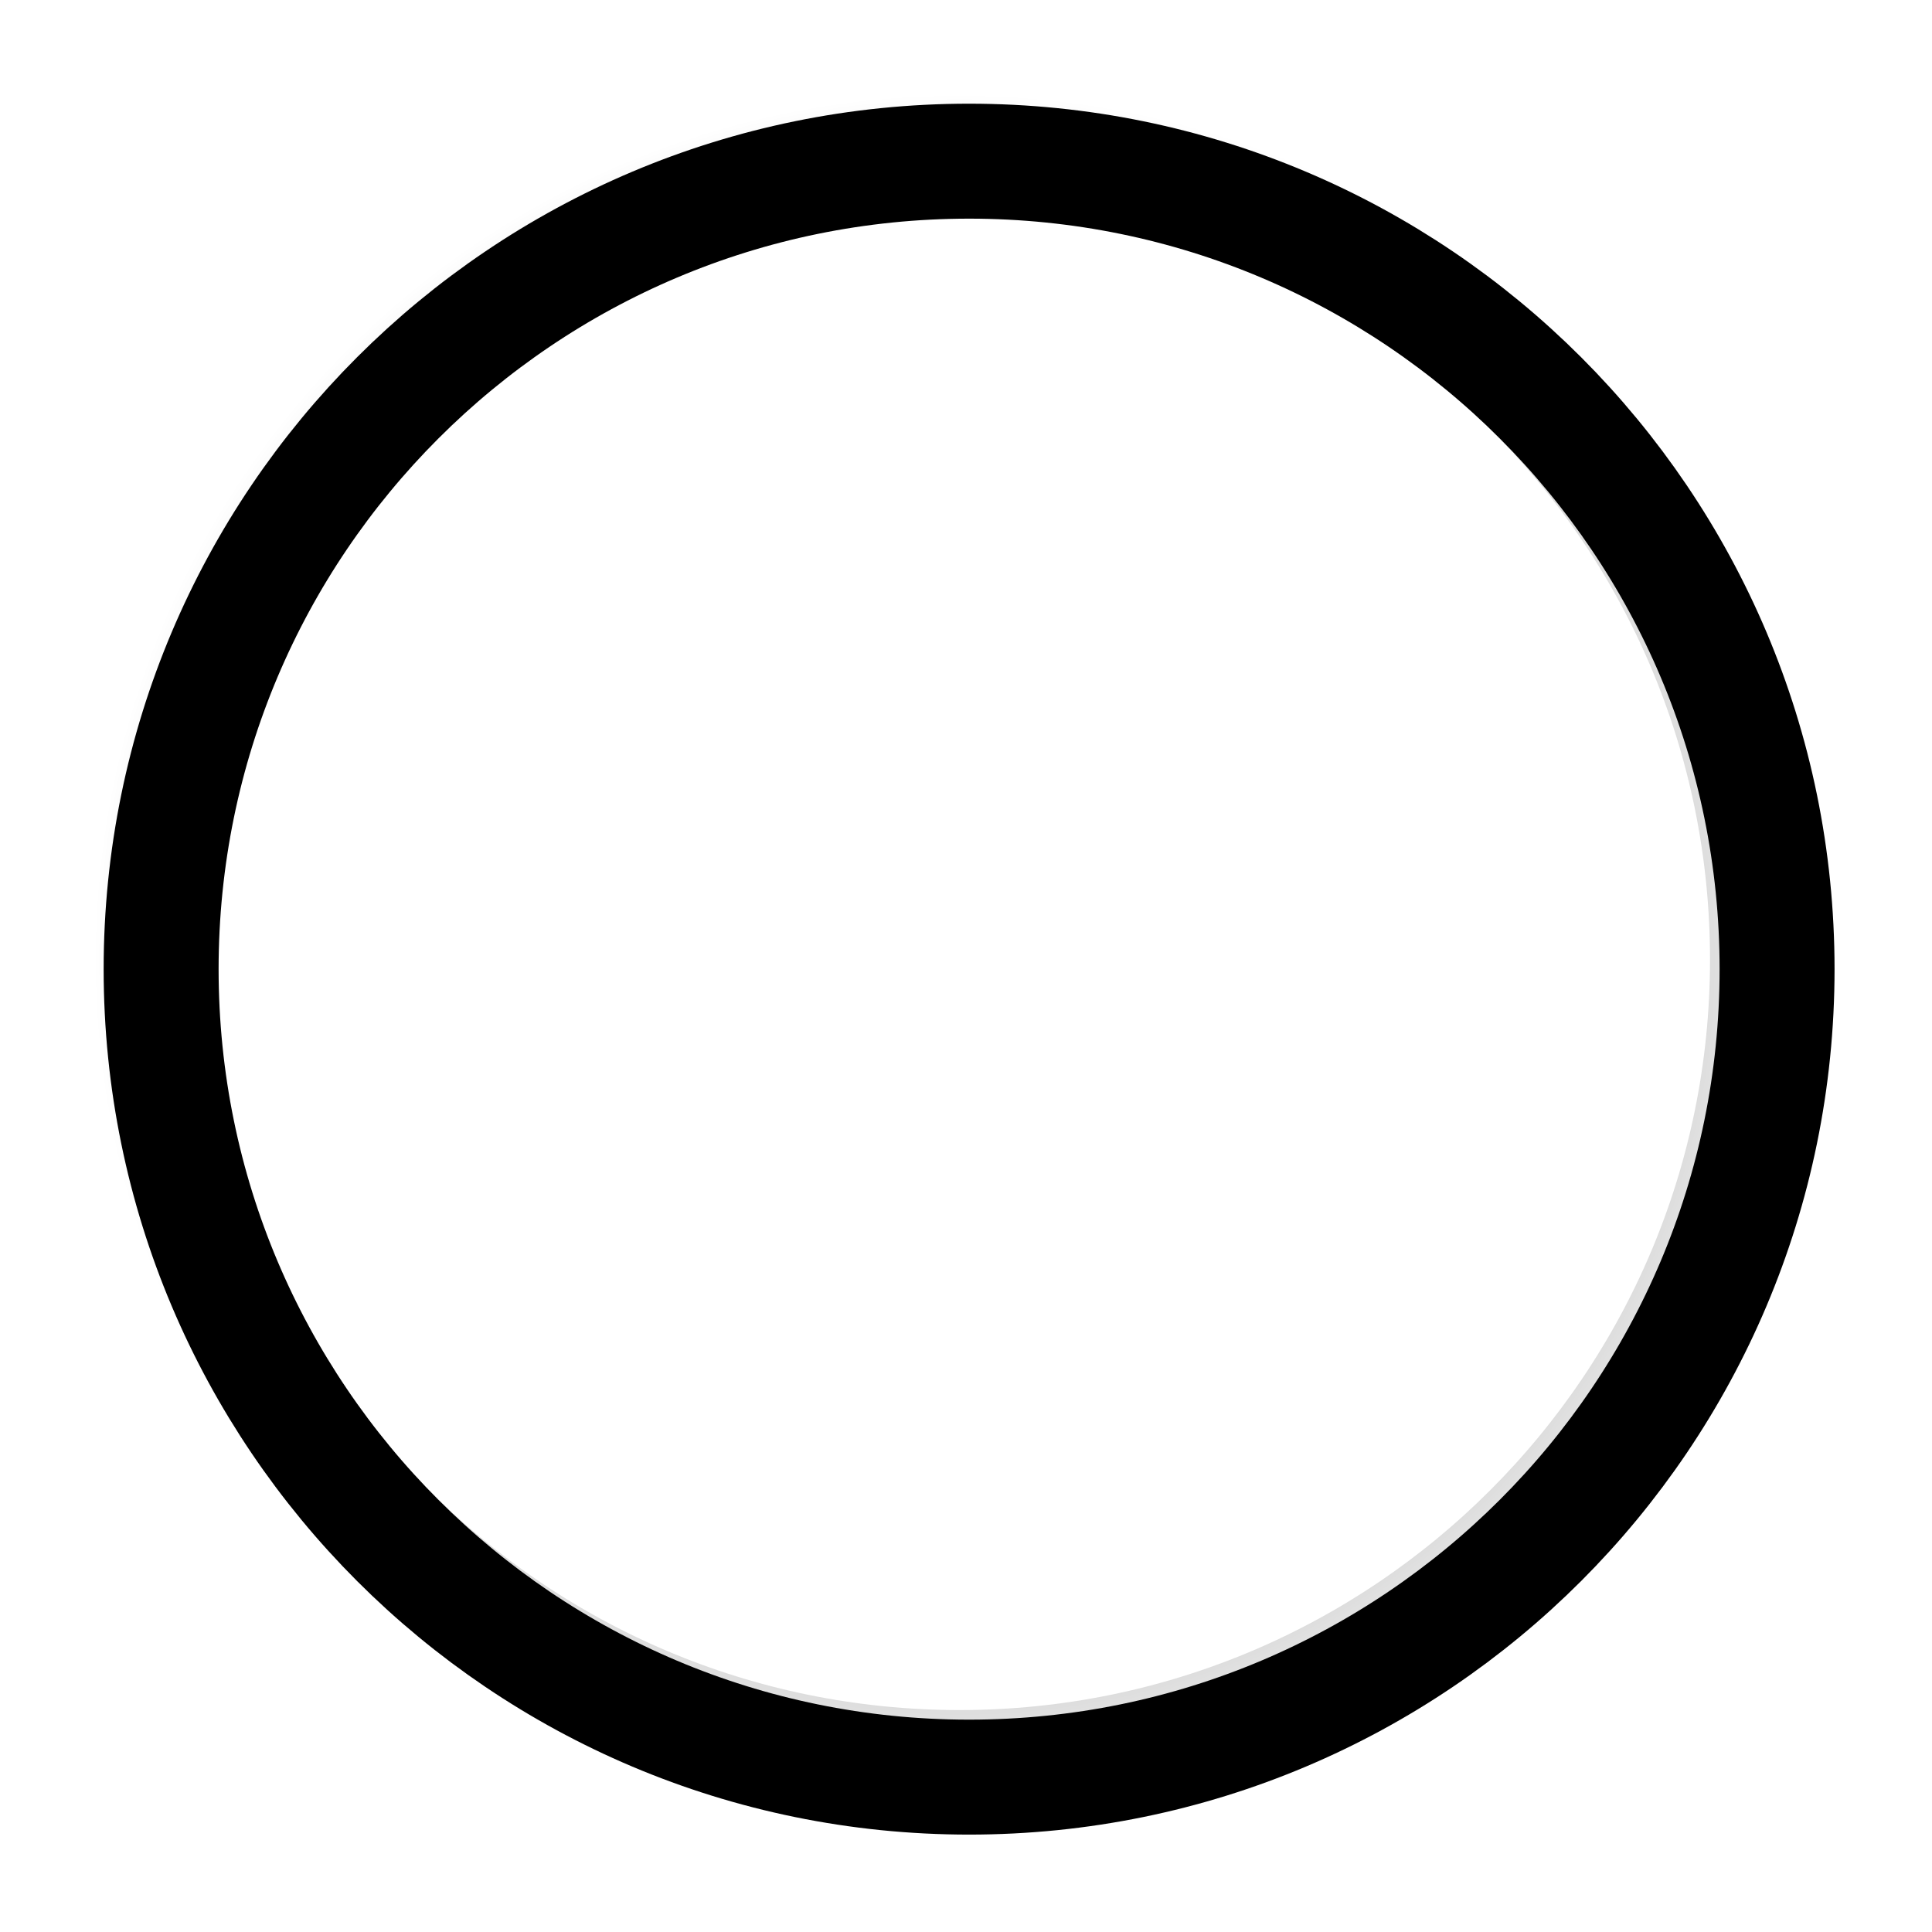 <?xml version="1.0" encoding="UTF-8" standalone="no"?>
<svg
   xmlns:dc="http://purl.org/dc/elements/1.1/"
   xmlns:cc="http://creativecommons.org/ns#"
   xmlns:rdf="http://www.w3.org/1999/02/22-rdf-syntax-ns#"
   xmlns:svg="http://www.w3.org/2000/svg"
   xmlns="http://www.w3.org/2000/svg"
   xmlns:xlink="http://www.w3.org/1999/xlink"
   xmlns:sodipodi="http://sodipodi.sourceforge.net/DTD/sodipodi-0.dtd"
   xmlns:inkscape="http://www.inkscape.org/namespaces/inkscape"
   width="24"
   height="24"
   id="svg2"
   version="1.1"
   inkscape:version="0.48.3.1 r9886"
   sodipodi:docname="radiobutton-off.svg">
  <sodipodi:namedview
     pagecolor="#ffffff"
     bordercolor="#666666"
     borderopacity="1"
     objecttolerance="10"
     gridtolerance="10"
     guidetolerance="10"
     inkscape:pageopacity="0"
     inkscape:pageshadow="2"
     inkscape:window-width="855"
     inkscape:window-height="500"
     id="namedview21"
     showgrid="false"
     inkscape:zoom="8.8805916"
     inkscape:cx="7.6582317"
     inkscape:cy="12.631675"
     inkscape:window-x="284"
     inkscape:window-y="575"
     inkscape:window-maximized="0"
     inkscape:current-layer="g11"
     fit-margin-top="0"
     fit-margin-left="0"
     fit-margin-right="0"
     fit-margin-bottom="0" />
  <title
     id="title4">selected button</title>
  <defs
     id="defs6">
    <linearGradient
       inkscape:collect="always"
       id="linearGradient4337">
      <stop
         style="stop-color:#000000;stop-opacity:1;"
         offset="0"
         id="stop4339" />
      <stop
         style="stop-color:#000000;stop-opacity:0;"
         offset="1"
         id="stop4341" />
    </linearGradient>
    <filter
       id="filter4352"
       color-interpolation-filters="sRGB">
      <feGaussianBlur
         id="feGaussianBlur4354"
         stdDeviation="4.506" />
    </filter>
    <radialGradient
       inkscape:collect="always"
       xlink:href="#linearGradient4337"
       id="radialGradient4343"
       cx="105.517"
       cy="104.841"
       fx="105.517"
       fy="104.841"
       r="90.344"
       gradientTransform="translate(0,1.7406949e-6)"
       gradientUnits="userSpaceOnUse" />
  </defs>
  <g
     id="g11"
     transform="matrix(0.119,0,0,0.119,-0.637,-0.556)">
    <title
       id="title13">Layer 1</title>
    <path
       stroke-miterlimit="4"
       id="path4346"
       d="m 190.861,105.841 c 0,46.582 -37.762,84.344 -84.344,84.344 -46.582,0 -84.344,-37.762 -84.344,-84.344 0,-46.582 37.762,-84.344 84.344,-84.344 46.582,0 84.344,37.762 84.344,84.344 z"
       inkscape:connector-curvature="0"
       style="fill:#ffffff;fill-rule:nonzero;stroke:#000000;stroke-width:12;stroke-linecap:round;stroke-linejoin:round;stroke-miterlimit:4;stroke-dashoffset:0;filter:url(#filter4352)" />
    <path
       stroke-miterlimit="4"
       d="m 189.861,104.841 c 0,46.582 -37.762,84.344 -84.344,84.344 -46.582,0 -84.344,-37.762 -84.344,-84.344 0,-46.582 37.762,-84.344 84.344,-84.344 46.582,0 84.344,37.762 84.344,84.344 z"
       id="path4337"
       inkscape:connector-curvature="0"
       style="fill:none;fill-rule:nonzero;stroke:url(#radialGradient4343);stroke-width:12;stroke-linecap:round;stroke-linejoin:round;stroke-miterlimit:4;stroke-dashoffset:0;fill-opacity:1;stroke-opacity:1" />
    <g
       transform="matrix(0.186,0,0,0.186,-2198.53,-1179.12)"
       id="g18353"
       style="fill-rule:evenodd" />
    <g
       transform="matrix(0.186,0,0,0.186,-2198.53,-1179.12)"
       id="g18355"
       style="fill-rule:evenodd" />
    <g
       transform="matrix(0.186,0,0,0.186,-2198.53,-1179.12)"
       id="g18357"
       style="fill-rule:evenodd" />
    <g
       transform="matrix(0.186,0,0,0.186,-2198.53,-1179.12)"
       id="g18359"
       style="fill-rule:evenodd" />
  </g>
</svg>
